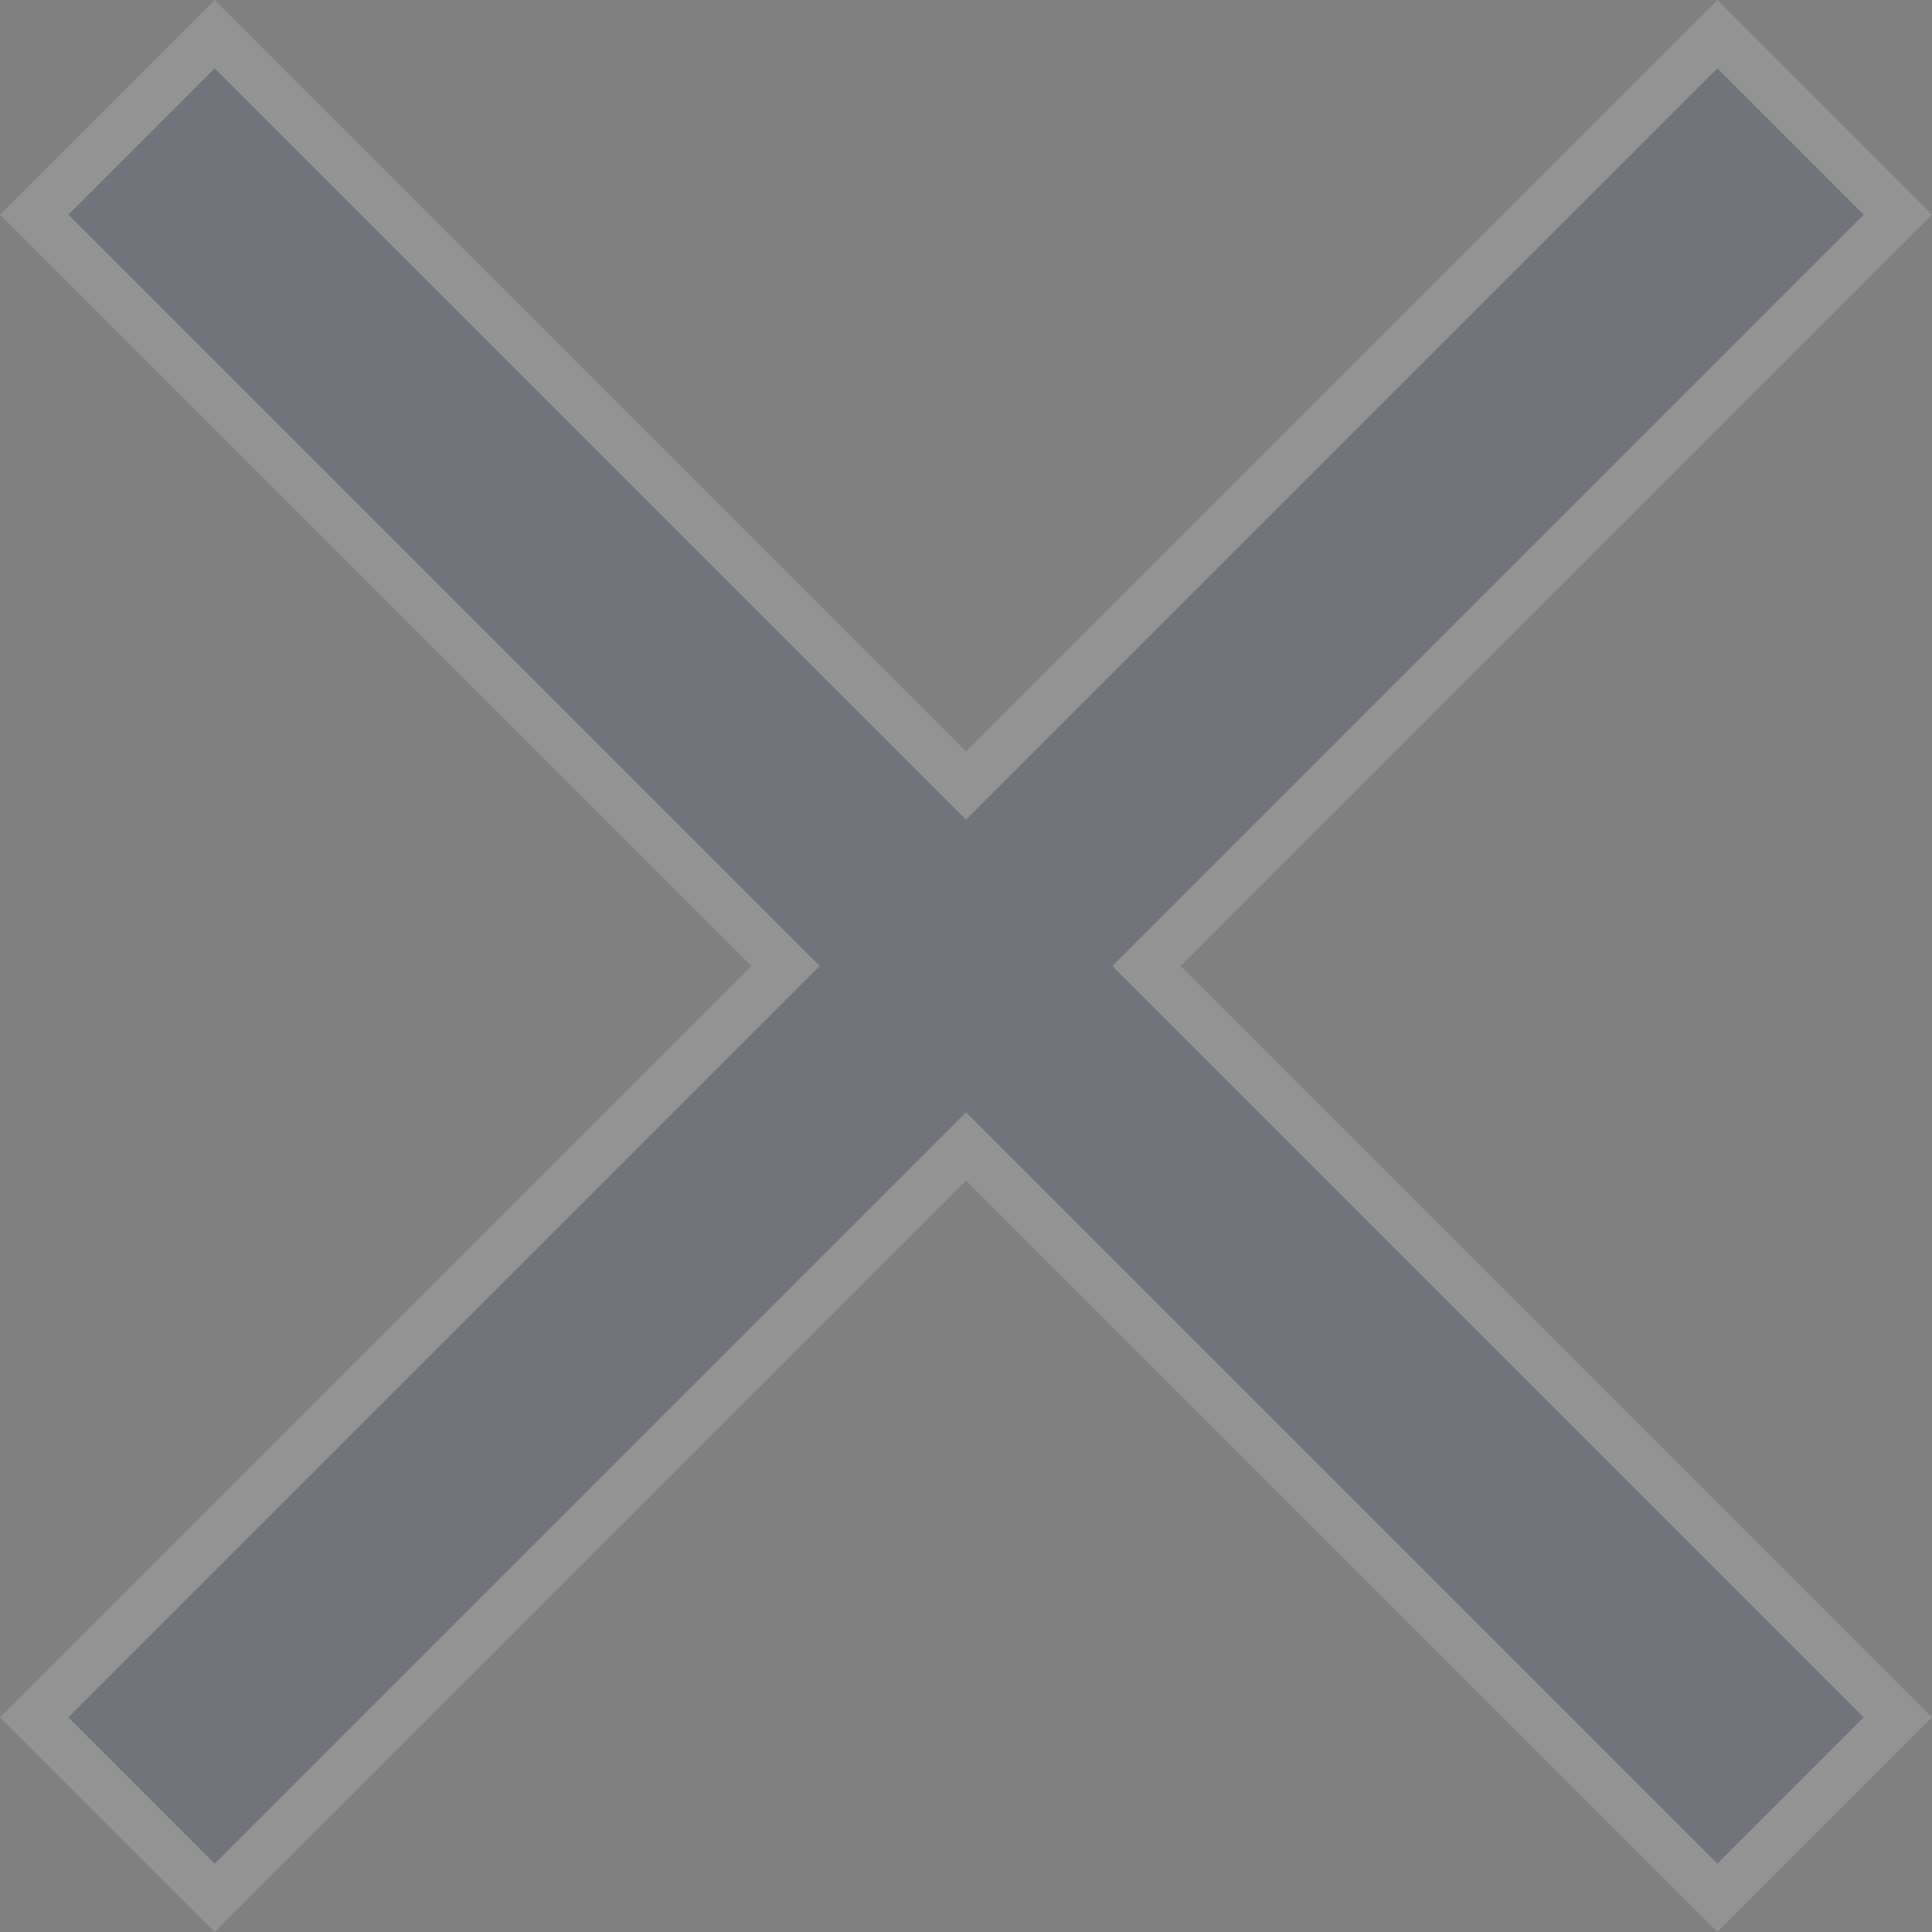 <svg width="20" height="20" viewBox="0 0 20 20" fill="none" xmlns="http://www.w3.org/2000/svg">
    <rect x="0" y="0" width="20" height="20" fill="#808080" stroke="none"/>
    <g opacity="0.15" clip-path="url(#clip0_3_6485)">
        <path d="M9.823 7.955L10 8.132L10.177 7.955L17.778 0.354L19.646 2.222L12.045 9.823L11.868 10L12.045 10.177L19.646 17.778L17.778 19.646L10.177 12.045L10 11.868L9.823 12.045L2.222 19.646L0.354 17.778L7.955 10.177L8.132 10L7.955 9.823L0.354 2.222L2.222 0.354L9.823 7.955Z" fill="#243064" stroke="white" stroke-width="0.5"/>
    </g>
    <defs>
        <clipPath id="clip0_3_6485">
            <rect width="20" height="20" fill="white"/>
        </clipPath>
    </defs>
</svg>
